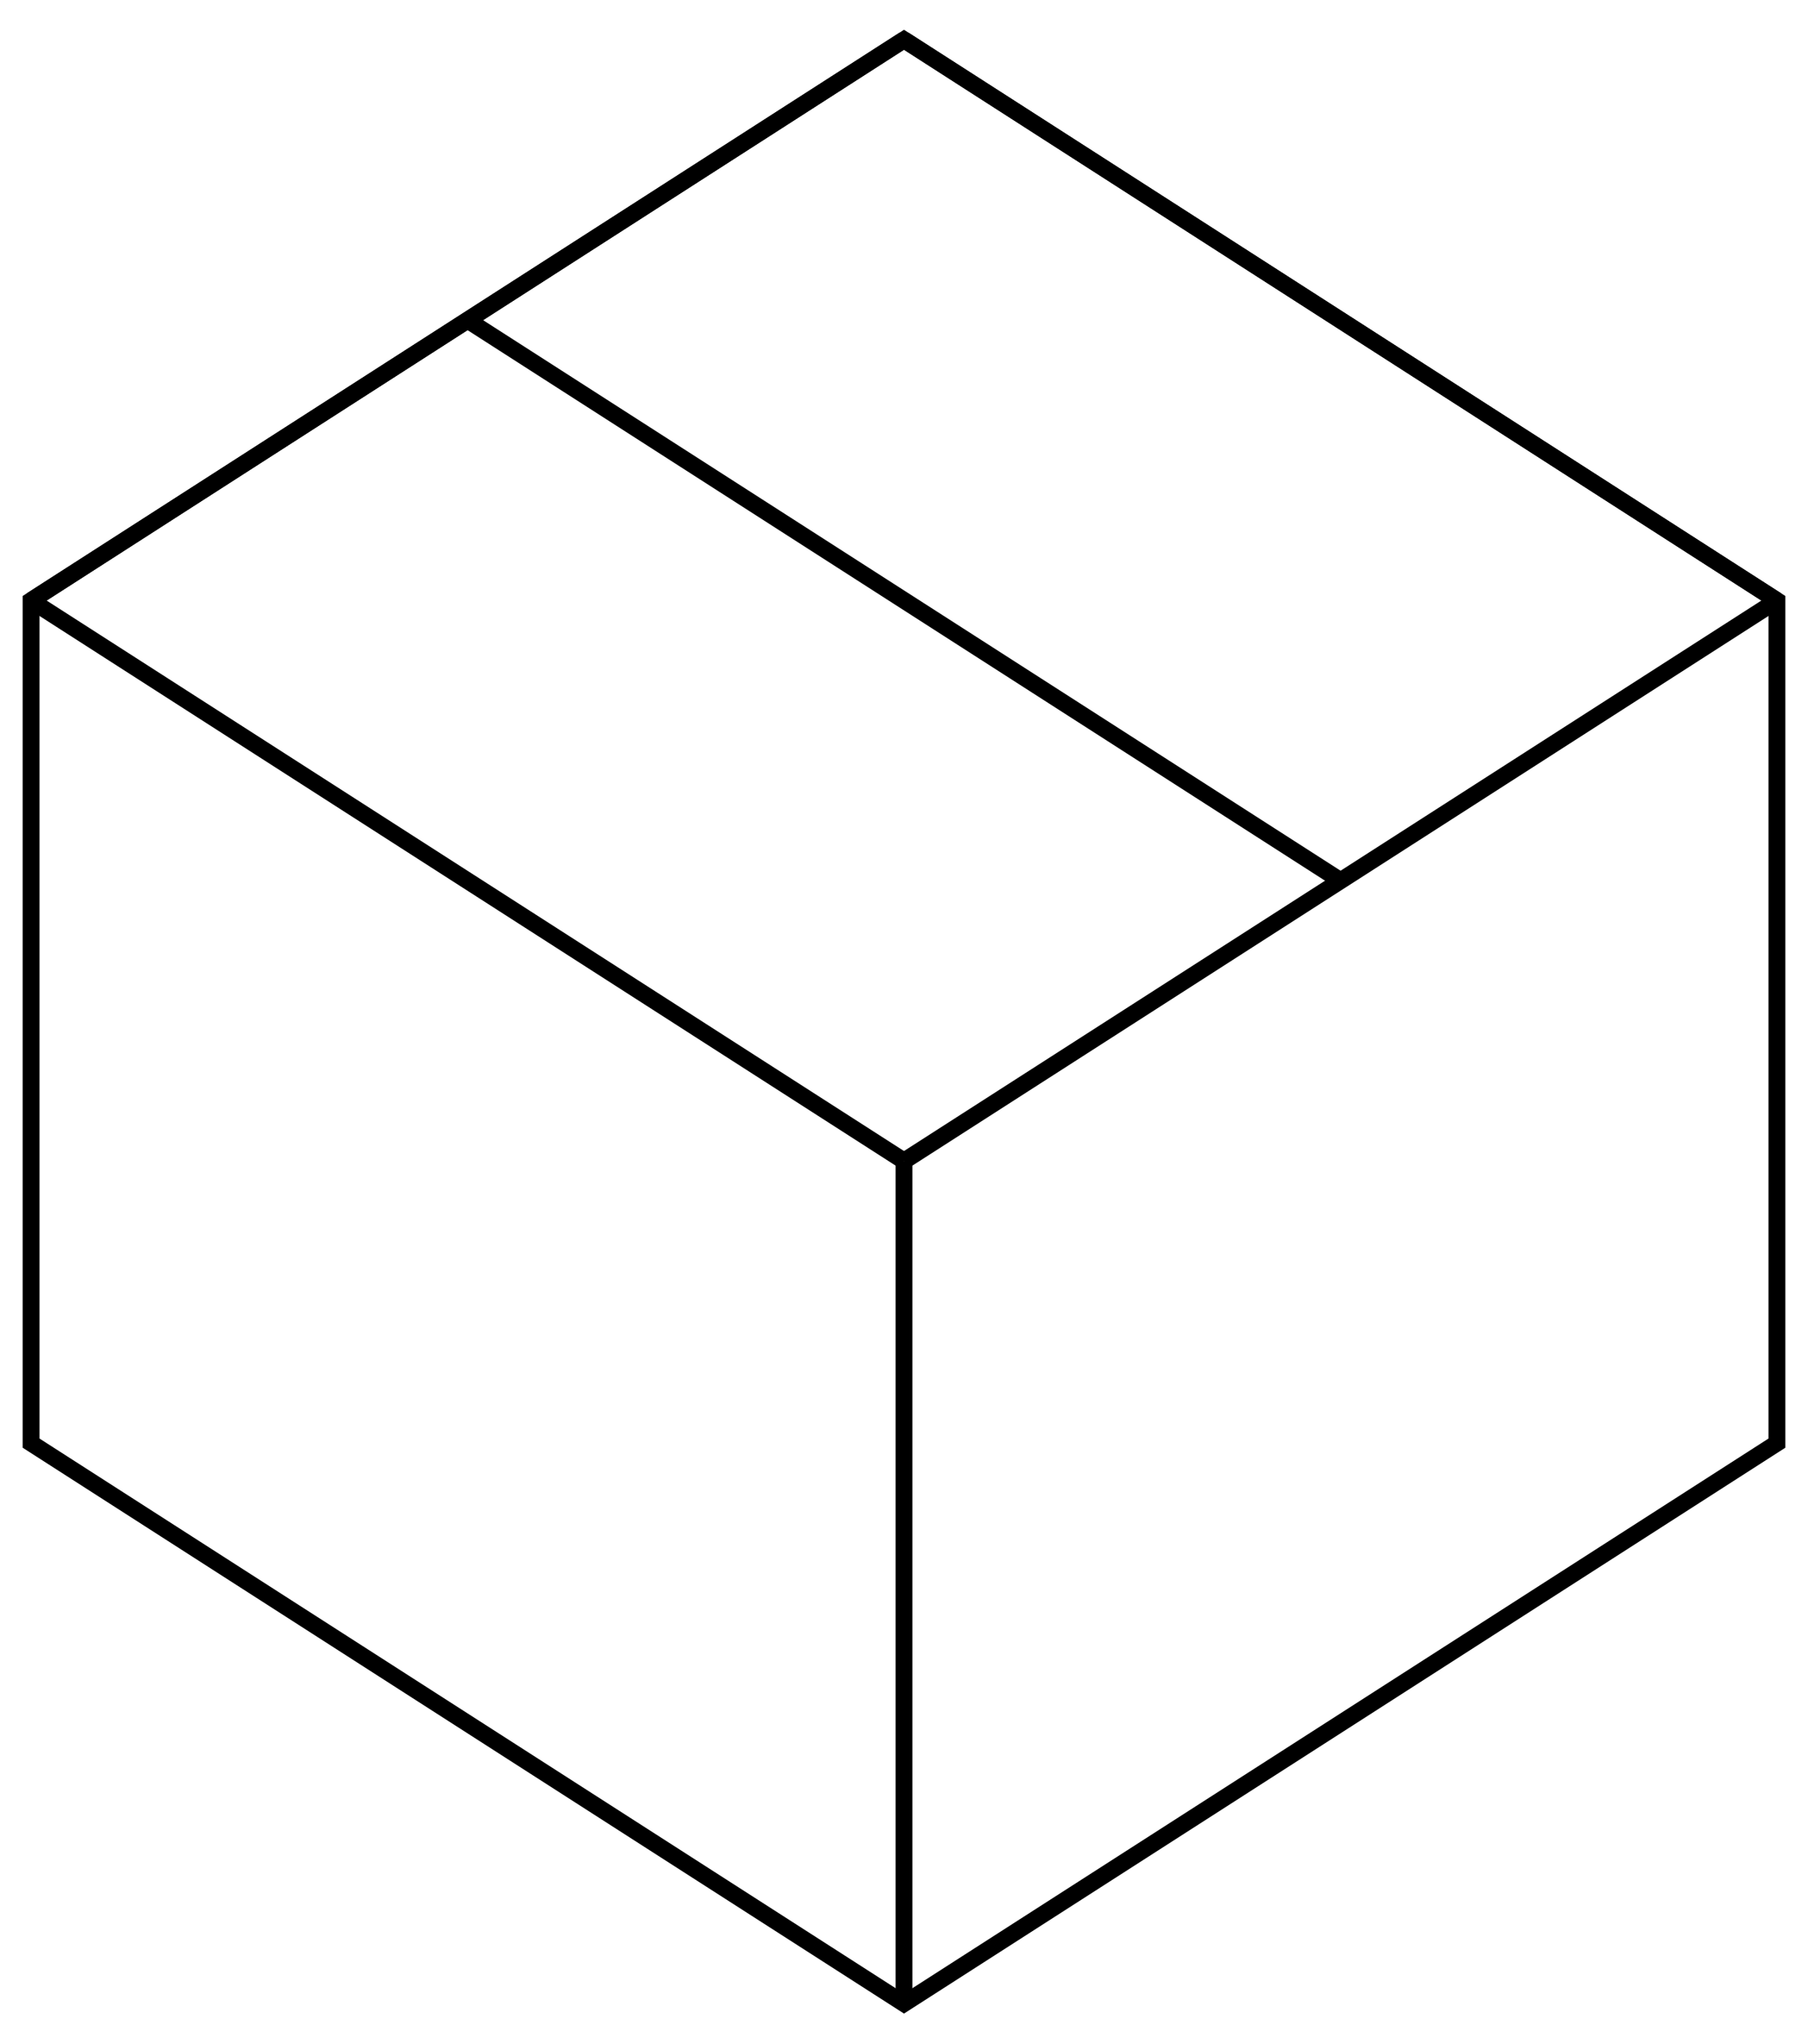 <svg width="215" height="243" viewBox="0 0 215 243" fill="none" xmlns="http://www.w3.org/2000/svg">
<path d="M211.303 71.408L107.5 138.047" stroke="black" stroke-width="2" stroke-miterlimit="10"/>
<path d="M107.5 4.728L211.303 71.408" stroke="black" stroke-width="2" stroke-miterlimit="10"/>
<path d="M107.5 4.728L3.697 71.408" stroke="black" stroke-width="2" stroke-miterlimit="10"/>
<path d="M107.5 138.047V238.231" stroke="black" stroke-width="2" stroke-miterlimit="10"/>
<path d="M3.697 71.408L107.5 138.047" stroke="black" stroke-width="2" stroke-miterlimit="10"/>
<path d="M3.697 71.408L107.5 4.728L211.303 71.408V171.592L107.5 238.231L3.697 171.592V71.408Z" stroke="black" stroke-width="2" stroke-miterlimit="10"/>
<path d="M159.402 104.707L55.598 38.068" stroke="black" stroke-width="2" stroke-miterlimit="10"/>
</svg>
